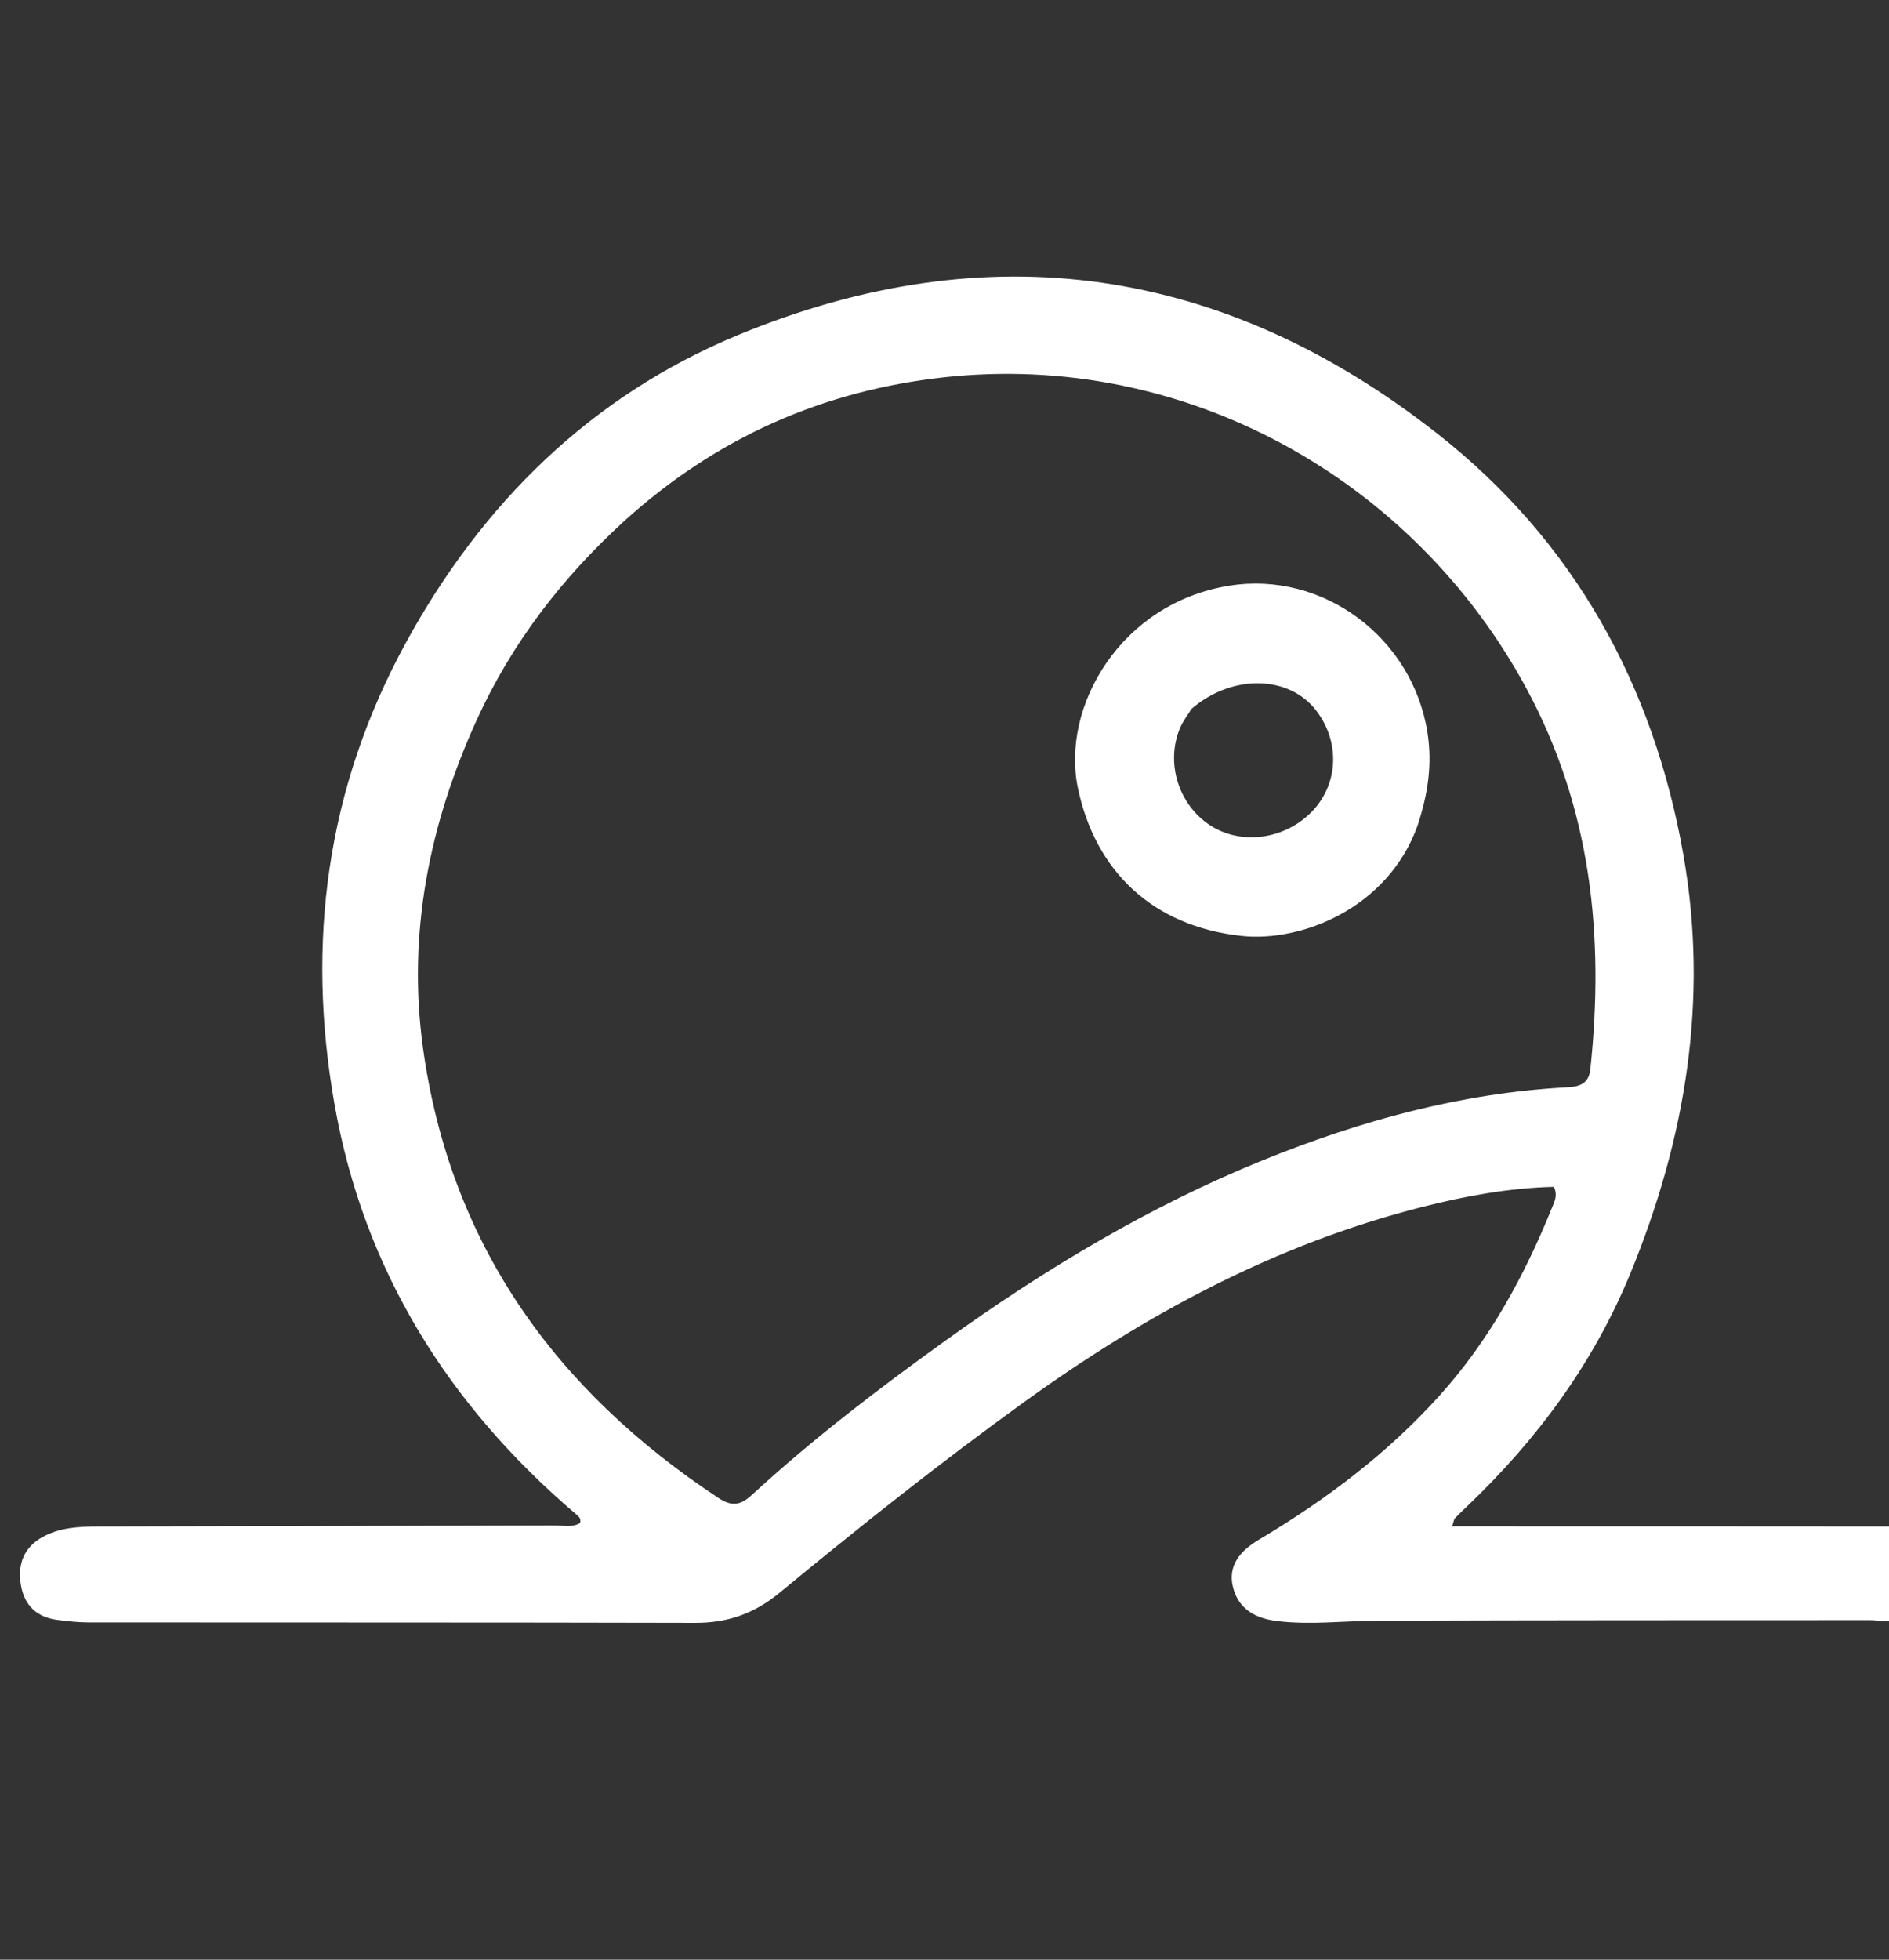 <svg version="1.1" id="Layer_1" xmlns="http://www.w3.org/2000/svg" xmlns:xlink="http://www.w3.org/1999/xlink" x="0px" y="0px"
	 width="100%" viewBox="0 0 432 448" enable-background="new 0 0 432 448" xml:space="preserve">
<rect x="0" y="0" width="432" height="448" fill="#333333" stroke="none"/>
<path fill="#fff" opacity="1" stroke="none" 
	d="
M433,370.531 
	C431.191,370.785 429.382,370.381 427.572,370.381 
	C390.076,370.384 352.579,370.389 315.083,370.507 
	C307.433,370.531 299.796,371.515 292.13,370.596 
	C287.242,370.009 283.353,367.988 282.026,363.042 
	C280.62,357.803 283.82,354.403 287.872,351.996 
	C303.146,342.923 317.176,332.383 329.146,319.121 
	C340.599,306.432 348.588,291.766 354.936,276.073 
	C355.481,274.726 356.276,273.362 355.372,271.324 
	C345.198,271.557 335.096,273.421 325.149,275.946 
	C291.724,284.433 261.966,300.485 234.187,320.535 
	C214.996,334.387 196.483,349.118 178.227,364.161 
	C172.501,368.879 166.371,371.019 159.022,371 
	C112.708,370.883 66.393,370.937 20.079,370.895 
	C17.757,370.893 15.425,370.608 13.115,370.318 
	C8.393,369.726 5.546,366.961 4.776,362.338 
	C3.994,357.648 5.404,353.739 9.794,351.336 
	C13.733,349.18 18.065,348.977 22.422,348.968 
	C57.252,348.9 92.082,348.842 126.912,348.733 
	C128.837,348.727 130.879,349.261 132.658,348.166 
	C132.981,347.024 132.194,346.559 131.595,346.047 
	C102.47,321.167 83.179,290.337 76.49,252.421 
	C69.988,215.567 74.637,180.203 92.793,146.982 
	C110.262,115.019 135.159,90.52 168.692,76.629 
	C226.051,52.868 280.023,60.866 328.786,99.192 
	C359.93,123.671 378.121,156.545 384.97,195.381 
	C390.792,228.397 385.537,260.265 372.849,291.116 
	C364.393,311.677 351.551,329.066 335.569,344.304 
	C334.606,345.222 333.64,346.14 332.718,347.099 
	C332.518,347.306 332.502,347.691 332.09,348.934 
	C365.625,348.934 398.845,348.934 432.532,348.967 
	C433,356.021 433,363.042 433,370.531 
M142.687,119.179 
	C128.509,132.128 117.013,147.05 109.018,164.597 
	C98.164,188.419 93.154,213.386 96.701,239.358 
	C102.831,284.259 126.922,317.778 164.298,342.442 
	C167.451,344.523 169.397,344.1 172.015,341.694 
	C185.891,328.944 200.847,317.525 216.136,306.536 
	C238.919,290.16 262.831,275.765 288.914,265.196 
	C311.254,256.144 334.25,249.849 358.456,248.563 
	C360.971,248.43 363.326,247.923 363.695,244.467 
	C366.937,214.041 363.915,184.812 349.048,157.318 
	C323.217,109.549 271.047,80.162 215.812,86.264 
	C188.261,89.307 163.872,99.964 142.687,119.179 
z"/>
<path fill="#fff" opacity="1" stroke="none" 
	d="
M324.151,188.835 
	C317.307,207.727 297.52,215.415 283.978,213.962 
	C263.509,211.765 250.475,199.056 246.509,180.179 
	C242.604,161.594 256.226,137.846 281.174,133.885 
	C302.586,130.485 323.002,145.755 326.436,167.379 
	C327.599,174.702 326.565,181.596 324.151,188.835 
M272.493,162.045 
	C271.629,163.453 270.582,164.782 269.93,166.282 
	C266.481,174.221 269.444,183.875 276.694,188.638 
	C283.884,193.36 294.109,191.9 300.274,185.271 
	C306.133,178.97 306.433,169.507 300.997,162.428 
	C294.836,154.404 281.895,153.979 272.493,162.045 
z"/>
</svg>